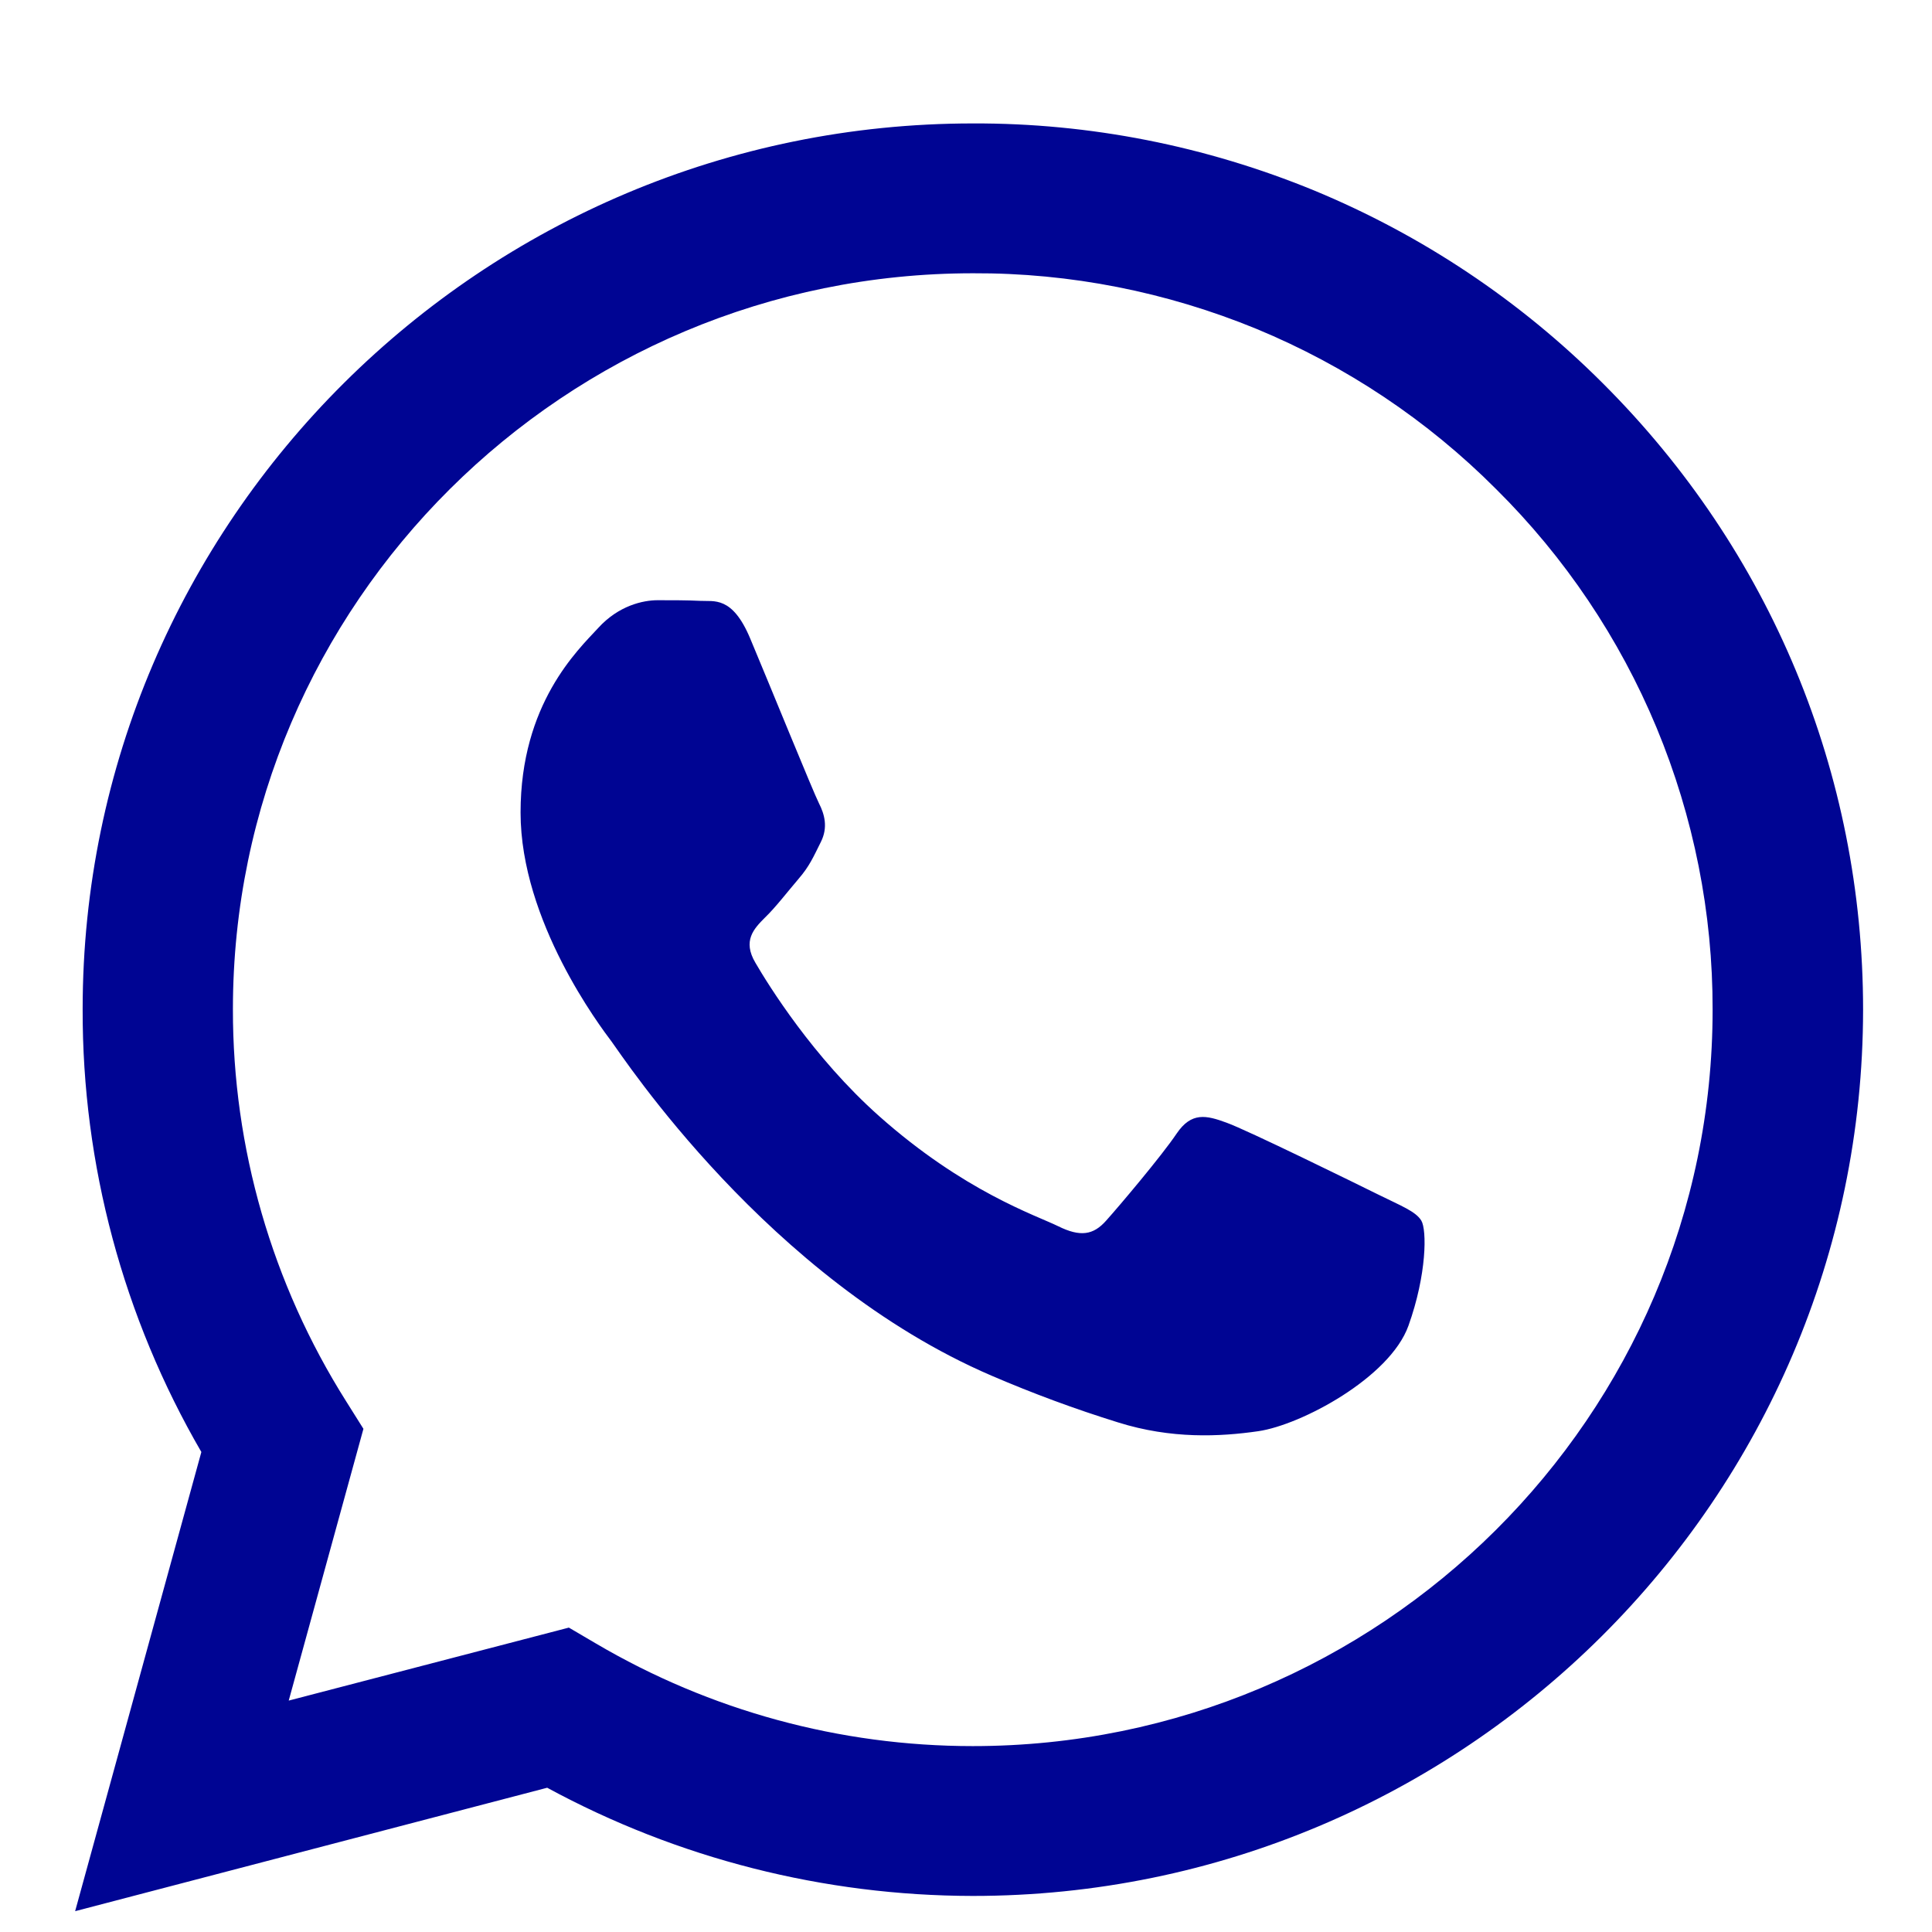 <svg width="9" height="9" viewBox="0 0 9 9" fill="none" xmlns="http://www.w3.org/2000/svg">
<path fill-rule="evenodd" clip-rule="evenodd" d="M7.466 1.785C7.081 1.4 6.624 1.095 6.121 0.887C5.617 0.68 5.077 0.573 4.532 0.575C2.247 0.575 0.385 2.426 0.385 4.701C0.383 5.425 0.574 6.137 0.938 6.764L0.35 8.903L2.549 8.328C3.157 8.658 3.838 8.831 4.531 8.832H4.532C6.818 8.832 8.677 6.98 8.679 4.704C8.679 3.602 8.248 2.565 7.466 1.785V1.785ZM4.532 8.134H4.531C3.913 8.134 3.308 7.969 2.776 7.656L2.65 7.582L1.345 7.922L1.693 6.656L1.612 6.527C1.267 5.98 1.084 5.347 1.085 4.701C1.085 2.811 2.631 1.273 4.533 1.273C4.986 1.271 5.434 1.36 5.853 1.532C6.271 1.705 6.65 1.958 6.969 2.278C7.29 2.596 7.544 2.974 7.717 3.39C7.89 3.807 7.979 4.253 7.978 4.704C7.978 6.596 6.431 8.134 4.532 8.134H4.532ZM6.421 5.565C6.318 5.514 5.809 5.264 5.714 5.23C5.619 5.195 5.55 5.179 5.481 5.281C5.411 5.385 5.214 5.618 5.153 5.686C5.093 5.754 5.032 5.763 4.929 5.712C4.825 5.661 4.491 5.551 4.095 5.199C3.788 4.926 3.579 4.588 3.519 4.485C3.458 4.382 3.512 4.326 3.564 4.274C3.611 4.229 3.668 4.155 3.72 4.094C3.771 4.035 3.789 3.992 3.824 3.922C3.858 3.854 3.841 3.793 3.815 3.742C3.789 3.691 3.582 3.182 3.495 2.975C3.411 2.774 3.325 2.803 3.262 2.799C3.202 2.796 3.133 2.796 3.064 2.796C2.995 2.796 2.882 2.821 2.787 2.925C2.692 3.028 2.425 3.278 2.425 3.785C2.425 4.292 2.797 4.783 2.849 4.852C2.9 4.92 3.579 5.961 4.618 6.408C4.811 6.491 5.008 6.564 5.208 6.626C5.456 6.704 5.683 6.693 5.862 6.667C6.061 6.638 6.474 6.418 6.561 6.176C6.647 5.936 6.647 5.729 6.621 5.686C6.595 5.643 6.526 5.617 6.421 5.565Z" fill="#000593"/>
</svg>
